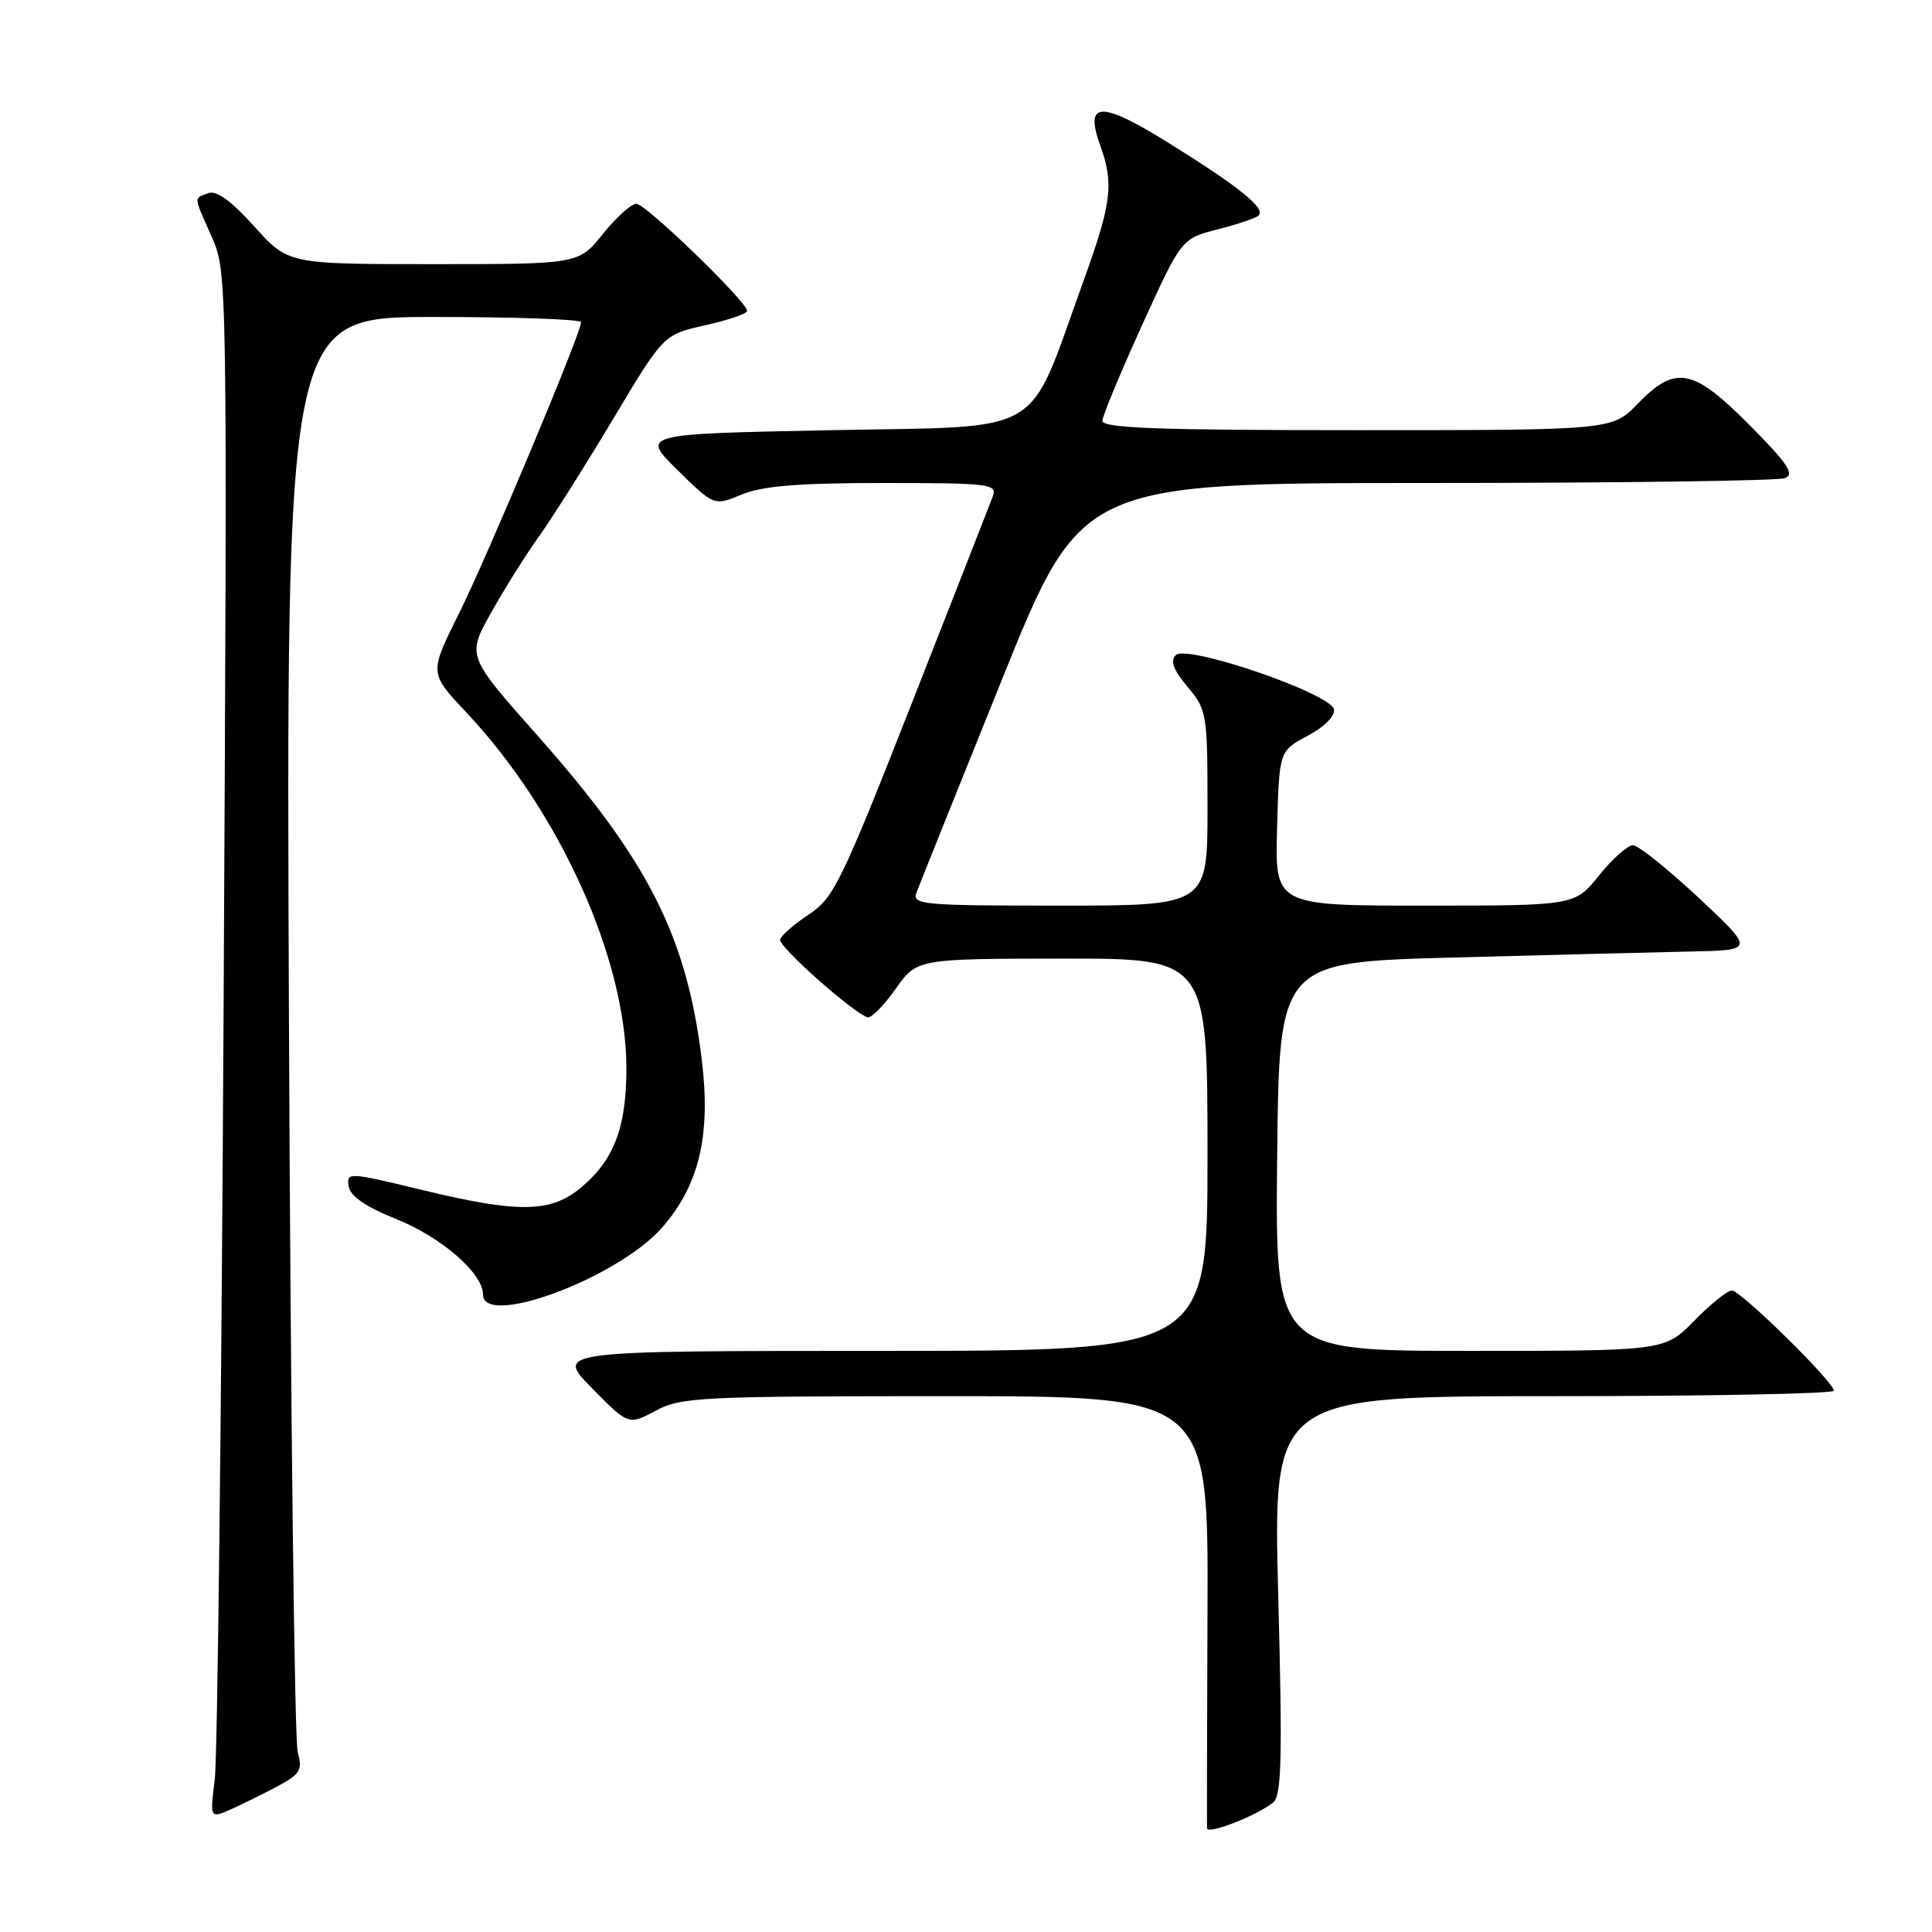 <?xml version="1.0" encoding="UTF-8" standalone="no"?>
<!DOCTYPE svg PUBLIC "-//W3C//DTD SVG 1.1//EN" "http://www.w3.org/Graphics/SVG/1.1/DTD/svg11.dtd" >
<svg xmlns="http://www.w3.org/2000/svg" xmlns:xlink="http://www.w3.org/1999/xlink" version="1.1" viewBox="0 0 256 256">
 <g >
 <path fill="currentColor"
d=" M 168.71 238.83 C 169.82 237.90 169.94 232.97 169.37 211.35 C 168.69 185.00 168.69 185.00 205.84 185.00 C 226.28 185.00 243.00 184.67 243.00 184.28 C 243.00 183.12 230.66 171.00 229.48 171.00 C 228.89 171.00 226.65 172.80 224.50 175.00 C 220.59 179.00 220.59 179.00 194.78 179.00 C 168.97 179.00 168.97 179.00 169.23 153.25 C 169.50 127.50 169.50 127.50 192.50 126.88 C 205.15 126.54 219.32 126.18 224.00 126.08 C 232.50 125.91 232.50 125.91 225.07 118.95 C 220.98 115.13 217.07 112.00 216.37 112.00 C 215.67 112.00 213.65 113.80 211.88 116.00 C 208.67 120.00 208.67 120.00 188.80 120.00 C 168.93 120.00 168.93 120.00 169.22 109.75 C 169.50 99.50 169.50 99.50 173.27 97.50 C 175.46 96.34 176.92 94.87 176.76 94.00 C 176.38 91.91 157.26 85.34 155.79 86.81 C 155.03 87.57 155.48 88.78 157.36 91.02 C 159.92 94.05 160.00 94.57 160.00 107.08 C 160.00 120.00 160.00 120.00 140.39 120.00 C 122.14 120.00 120.83 119.88 121.44 118.25 C 121.81 117.29 126.86 104.69 132.68 90.25 C 143.26 64.00 143.26 64.00 189.05 64.00 C 214.23 64.00 235.59 63.71 236.50 63.36 C 237.84 62.85 236.92 61.47 231.86 56.36 C 224.33 48.77 222.02 48.32 217.00 53.50 C 213.61 57.00 213.61 57.00 179.80 57.00 C 153.39 57.00 146.02 56.73 146.07 55.75 C 146.11 55.06 148.48 49.35 151.34 43.06 C 156.55 31.62 156.55 31.62 161.36 30.39 C 164.00 29.72 166.44 28.89 166.78 28.55 C 167.72 27.61 164.26 24.80 155.11 19.10 C 145.82 13.30 143.64 13.35 145.80 19.32 C 147.62 24.37 147.30 26.93 143.51 37.39 C 135.99 58.18 138.95 56.43 110.21 57.00 C 84.92 57.50 84.92 57.50 89.77 62.28 C 94.62 67.05 94.62 67.05 98.28 65.53 C 101.01 64.39 105.76 64.00 117.07 64.00 C 131.08 64.00 132.16 64.13 131.56 65.75 C 131.20 66.71 126.37 79.05 120.82 93.17 C 111.51 116.86 110.46 119.02 107.18 121.17 C 105.23 122.45 103.51 123.95 103.37 124.50 C 103.13 125.40 112.88 134.08 114.94 134.80 C 115.41 134.96 117.08 133.29 118.65 131.07 C 121.50 127.04 121.50 127.04 140.75 127.02 C 160.00 127.00 160.00 127.00 160.00 153.00 C 160.00 179.00 160.00 179.00 116.79 179.00 C 73.58 179.00 73.58 179.00 78.43 183.93 C 83.28 188.85 83.28 188.85 86.88 186.93 C 90.23 185.13 92.82 185.00 125.29 185.00 C 160.11 185.00 160.11 185.00 160.00 213.25 C 159.94 228.79 159.91 241.84 159.94 242.26 C 160.01 243.14 166.66 240.53 168.71 238.83 Z  M 36.85 236.65 C 39.79 235.07 40.11 234.51 39.45 232.17 C 39.03 230.70 38.51 187.31 38.29 135.75 C 37.90 42.00 37.90 42.00 57.45 42.00 C 68.20 42.00 77.00 42.31 77.00 42.69 C 77.00 44.12 64.56 73.79 60.79 81.34 C 56.88 89.18 56.88 89.18 61.74 94.34 C 74.19 107.57 83.00 127.14 83.00 141.58 C 83.00 149.36 81.37 153.67 77.06 157.30 C 72.98 160.73 68.80 160.80 55.70 157.62 C 46.19 155.32 45.90 155.31 46.20 157.18 C 46.40 158.50 48.42 159.89 52.50 161.53 C 58.50 163.94 64.00 168.72 64.00 171.52 C 64.00 176.00 81.86 169.34 87.72 162.67 C 92.67 157.03 94.23 150.38 92.97 140.26 C 90.95 123.99 85.87 113.99 71.24 97.49 C 61.86 86.91 61.86 86.91 65.06 81.21 C 66.81 78.07 69.70 73.47 71.47 71.00 C 73.23 68.53 77.66 61.51 81.30 55.42 C 87.93 44.33 87.93 44.33 93.46 43.10 C 96.51 42.41 99.00 41.56 99.00 41.20 C 99.00 40.00 85.57 27.00 84.32 27.00 C 83.65 27.00 81.65 28.80 79.88 31.00 C 76.67 35.00 76.67 35.00 57.43 35.00 C 38.19 35.00 38.19 35.00 33.69 30.00 C 30.62 26.59 28.68 25.19 27.59 25.60 C 25.64 26.35 25.60 25.83 28.07 31.42 C 30.12 36.06 30.13 36.67 29.63 133.29 C 29.35 186.76 28.82 232.86 28.46 235.74 C 27.81 240.98 27.81 240.98 30.65 239.72 C 32.22 239.02 35.01 237.64 36.85 236.65 Z "/>
</g>
</svg>